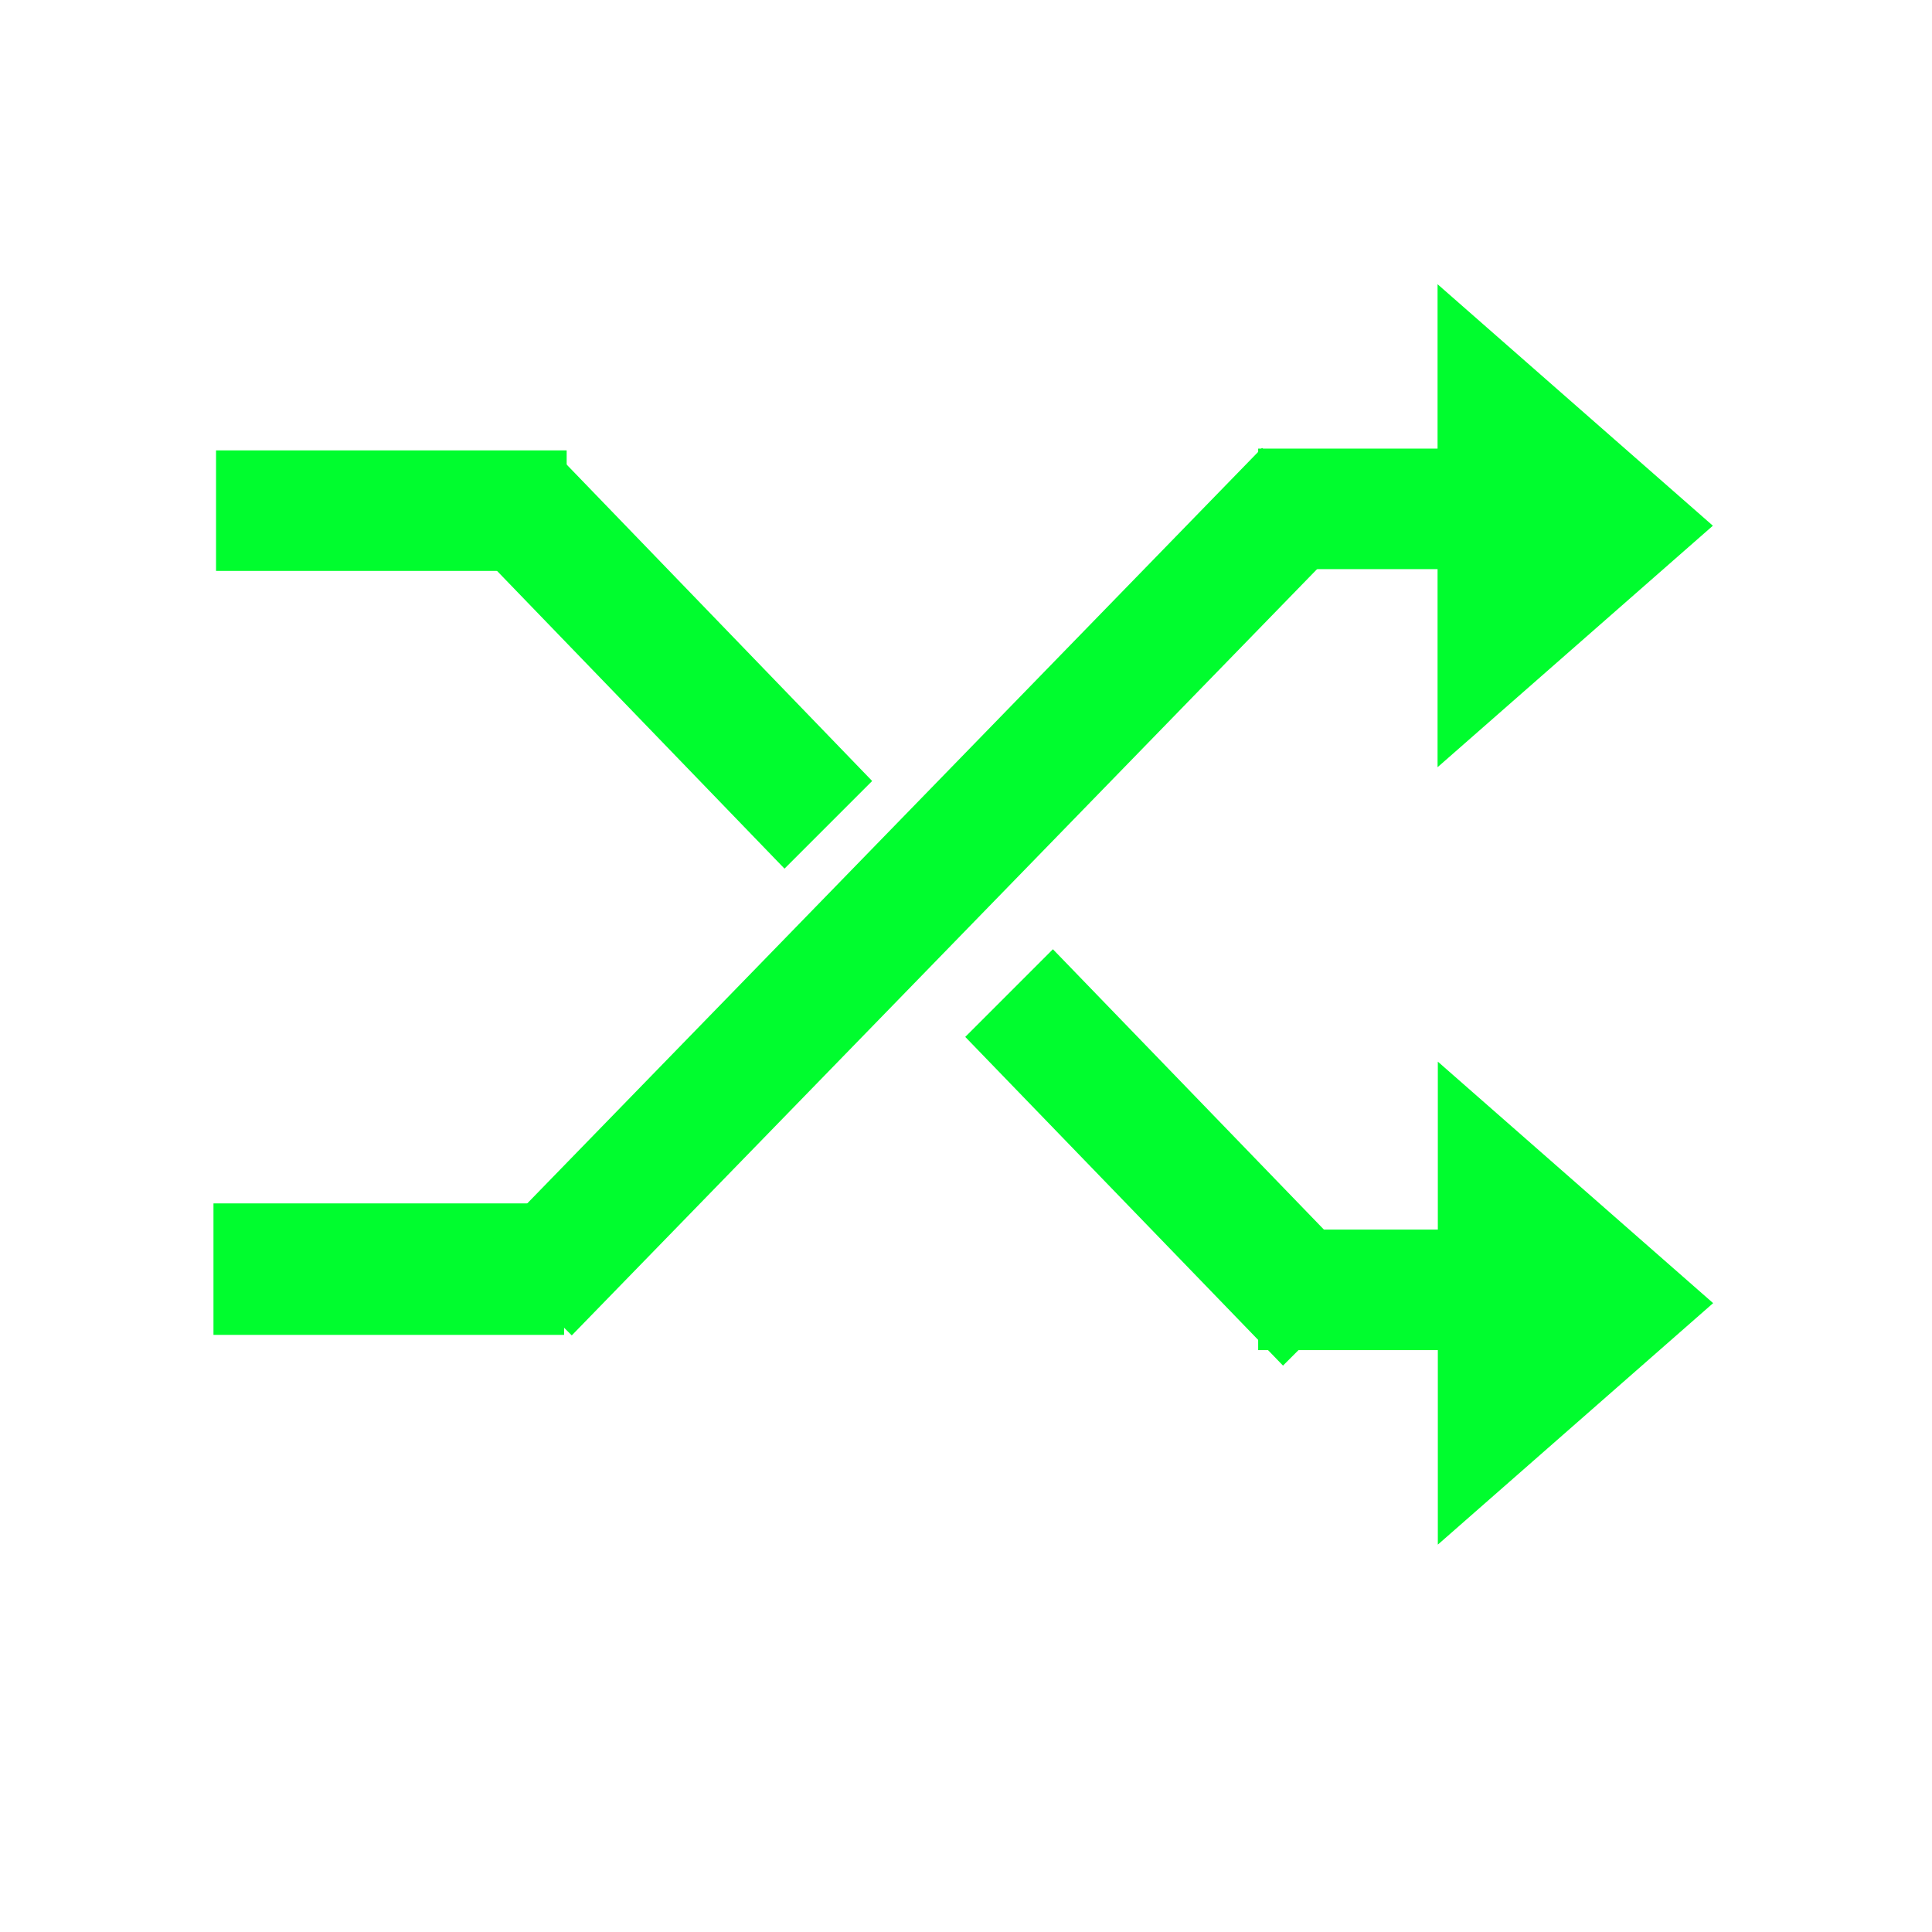 <?xml version="1.0" encoding="UTF-8" standalone="no" ?>
<!DOCTYPE svg PUBLIC "-//W3C//DTD SVG 1.1//EN" "http://www.w3.org/Graphics/SVG/1.1/DTD/svg11.dtd">
<svg xmlns="http://www.w3.org/2000/svg" xmlns:xlink="http://www.w3.org/1999/xlink" version="1.1" width="640" height="640" viewBox="0 0 640 640" xml:space="preserve">
<desc>Created with Fabric.js 4.6.0</desc>
<defs>
</defs>
<g transform="matrix(0.32 0 0 0.11 129.64 169.16)" id="yWFkwxa-_-QQYHR3dFOaB"  >
<path style="stroke: rgb(245,65,129); stroke-width: 0; stroke-dasharray: none; stroke-linecap: butt; stroke-dashoffset: 0; stroke-linejoin: miter; stroke-miterlimit: 4; fill: rgb(0,253,46); fill-rule: nonzero; opacity: 1;" vector-effect="non-scaling-stroke"  transform=" translate(0, 0)" d="M -181.481 -181.481 L 181.481 -181.481 L 181.481 181.481 L -181.481 181.481 z" stroke-linecap="round" />
</g>
<g transform="matrix(0.32 0 0 0.12 128.79 420.42)" id="-U1otvrAtzo_KR5fXHc_2"  >
<path style="stroke: rgb(245,65,129); stroke-width: 0; stroke-dasharray: none; stroke-linecap: butt; stroke-dashoffset: 0; stroke-linejoin: miter; stroke-miterlimit: 4; fill: rgb(0,253,46); fill-rule: nonzero; opacity: 1;" vector-effect="non-scaling-stroke"  transform=" translate(0, 0)" d="M -181.481 -181.481 L 181.481 -181.481 L 181.481 181.481 L -181.481 181.481 z" stroke-linecap="round" />
</g>
<g transform="matrix(0.28 0.29 -0.08 0.08 223.58 220.6)" id="M5WKI9yz4JIria2GgiaVf"  >
<path style="stroke: rgb(245,65,129); stroke-width: 0; stroke-dasharray: none; stroke-linecap: butt; stroke-dashoffset: 0; stroke-linejoin: miter; stroke-miterlimit: 4; fill: rgb(0,253,46); fill-rule: nonzero; opacity: 1;" vector-effect="non-scaling-stroke"  transform=" translate(0, 0)" d="M -181.481 -181.481 L 181.481 -181.481 L 181.481 181.481 L -181.481 181.481 z" stroke-linecap="round" />
</g>
<g transform="matrix(-0.71 0.73 -0.08 -0.08 303.74 295.37)" id="YeyBcB_zKpPvNsN26trCg"  >
<path style="stroke: rgb(245,65,129); stroke-width: 0; stroke-dasharray: none; stroke-linecap: butt; stroke-dashoffset: 0; stroke-linejoin: miter; stroke-miterlimit: 4; fill: rgb(0,253,46); fill-rule: nonzero; opacity: 1;" vector-effect="non-scaling-stroke"  transform=" translate(0, 0)" d="M -181.481 -181.481 L 181.481 -181.481 L 181.481 181.481 L -181.481 181.481 z" stroke-linecap="round" />
</g>
<g transform="matrix(0.2 0 0 0.11 453.08 168.57)" id="V4xLYBgOabXuOinIalL2K"  >
<path style="stroke: rgb(245,65,129); stroke-width: 0; stroke-dasharray: none; stroke-linecap: butt; stroke-dashoffset: 0; stroke-linejoin: miter; stroke-miterlimit: 4; fill: rgb(0,253,46); fill-rule: nonzero; opacity: 1;" vector-effect="non-scaling-stroke"  transform=" translate(0, 0)" d="M -181.481 -181.481 L 181.481 -181.481 L 181.481 181.481 L -181.481 181.481 z" stroke-linecap="round" />
</g>
<g transform="matrix(0.2 0 0 0.11 453.08 427.28)" id="y_g7_NWgzCuWZ5n7OZxBz"  >
<path style="stroke: rgb(245,65,129); stroke-width: 0; stroke-dasharray: none; stroke-linecap: butt; stroke-dashoffset: 0; stroke-linejoin: miter; stroke-miterlimit: 4; fill: rgb(0,253,46); fill-rule: nonzero; opacity: 1;" vector-effect="non-scaling-stroke"  transform=" translate(0, 0)" d="M -181.481 -181.481 L 181.481 -181.481 L 181.481 181.481 L -181.481 181.481 z" stroke-linecap="round" />
</g>
<g transform="matrix(0 2 -1.14 0 521.81 174.15)" id="dH1-1hKxDaTQ7h1ddwSRz"  >
<path style="stroke: none; stroke-width: 1; stroke-dasharray: none; stroke-linecap: butt; stroke-dashoffset: 0; stroke-linejoin: miter; stroke-miterlimit: 4; fill: rgb(0,253,46); fill-rule: nonzero; opacity: 1;" vector-effect="non-scaling-stroke"  transform=" translate(-40, -40)" d="M 60 40 L 80 80 L 40 80 L 0 80 L 20 40 L 40 0 L 60 40 z" stroke-linecap="round" />
</g>
<g transform="matrix(0 2 -1.14 0 521.9 431.68)" id="eeg1-Zo7mWOtpOKeU3SwU"  >
<path style="stroke: none; stroke-width: 1; stroke-dasharray: none; stroke-linecap: butt; stroke-dashoffset: 0; stroke-linejoin: miter; stroke-miterlimit: 4; fill: rgb(0,253,46); fill-rule: nonzero; opacity: 1;" vector-effect="non-scaling-stroke"  transform=" translate(-40, -40)" d="M 60 40 L 80 80 L 40 80 L 0 80 L 20 40 L 40 0 L 60 40 z" stroke-linecap="round" />
</g>
<g transform="matrix(0.29 0.3 -0.08 0.08 386.9 383.41)" id="U4sUkeOn2bel0Z2PMuWdn"  >
<path style="stroke: rgb(245,65,129); stroke-width: 0; stroke-dasharray: none; stroke-linecap: butt; stroke-dashoffset: 0; stroke-linejoin: miter; stroke-miterlimit: 4; fill: rgb(0,253,46); fill-rule: nonzero; opacity: 1;" vector-effect="non-scaling-stroke"  transform=" translate(0, 0)" d="M -181.481 -181.481 L 181.481 -181.481 L 181.481 181.481 L -181.481 181.481 z" stroke-linecap="round" />
</g>
</svg>